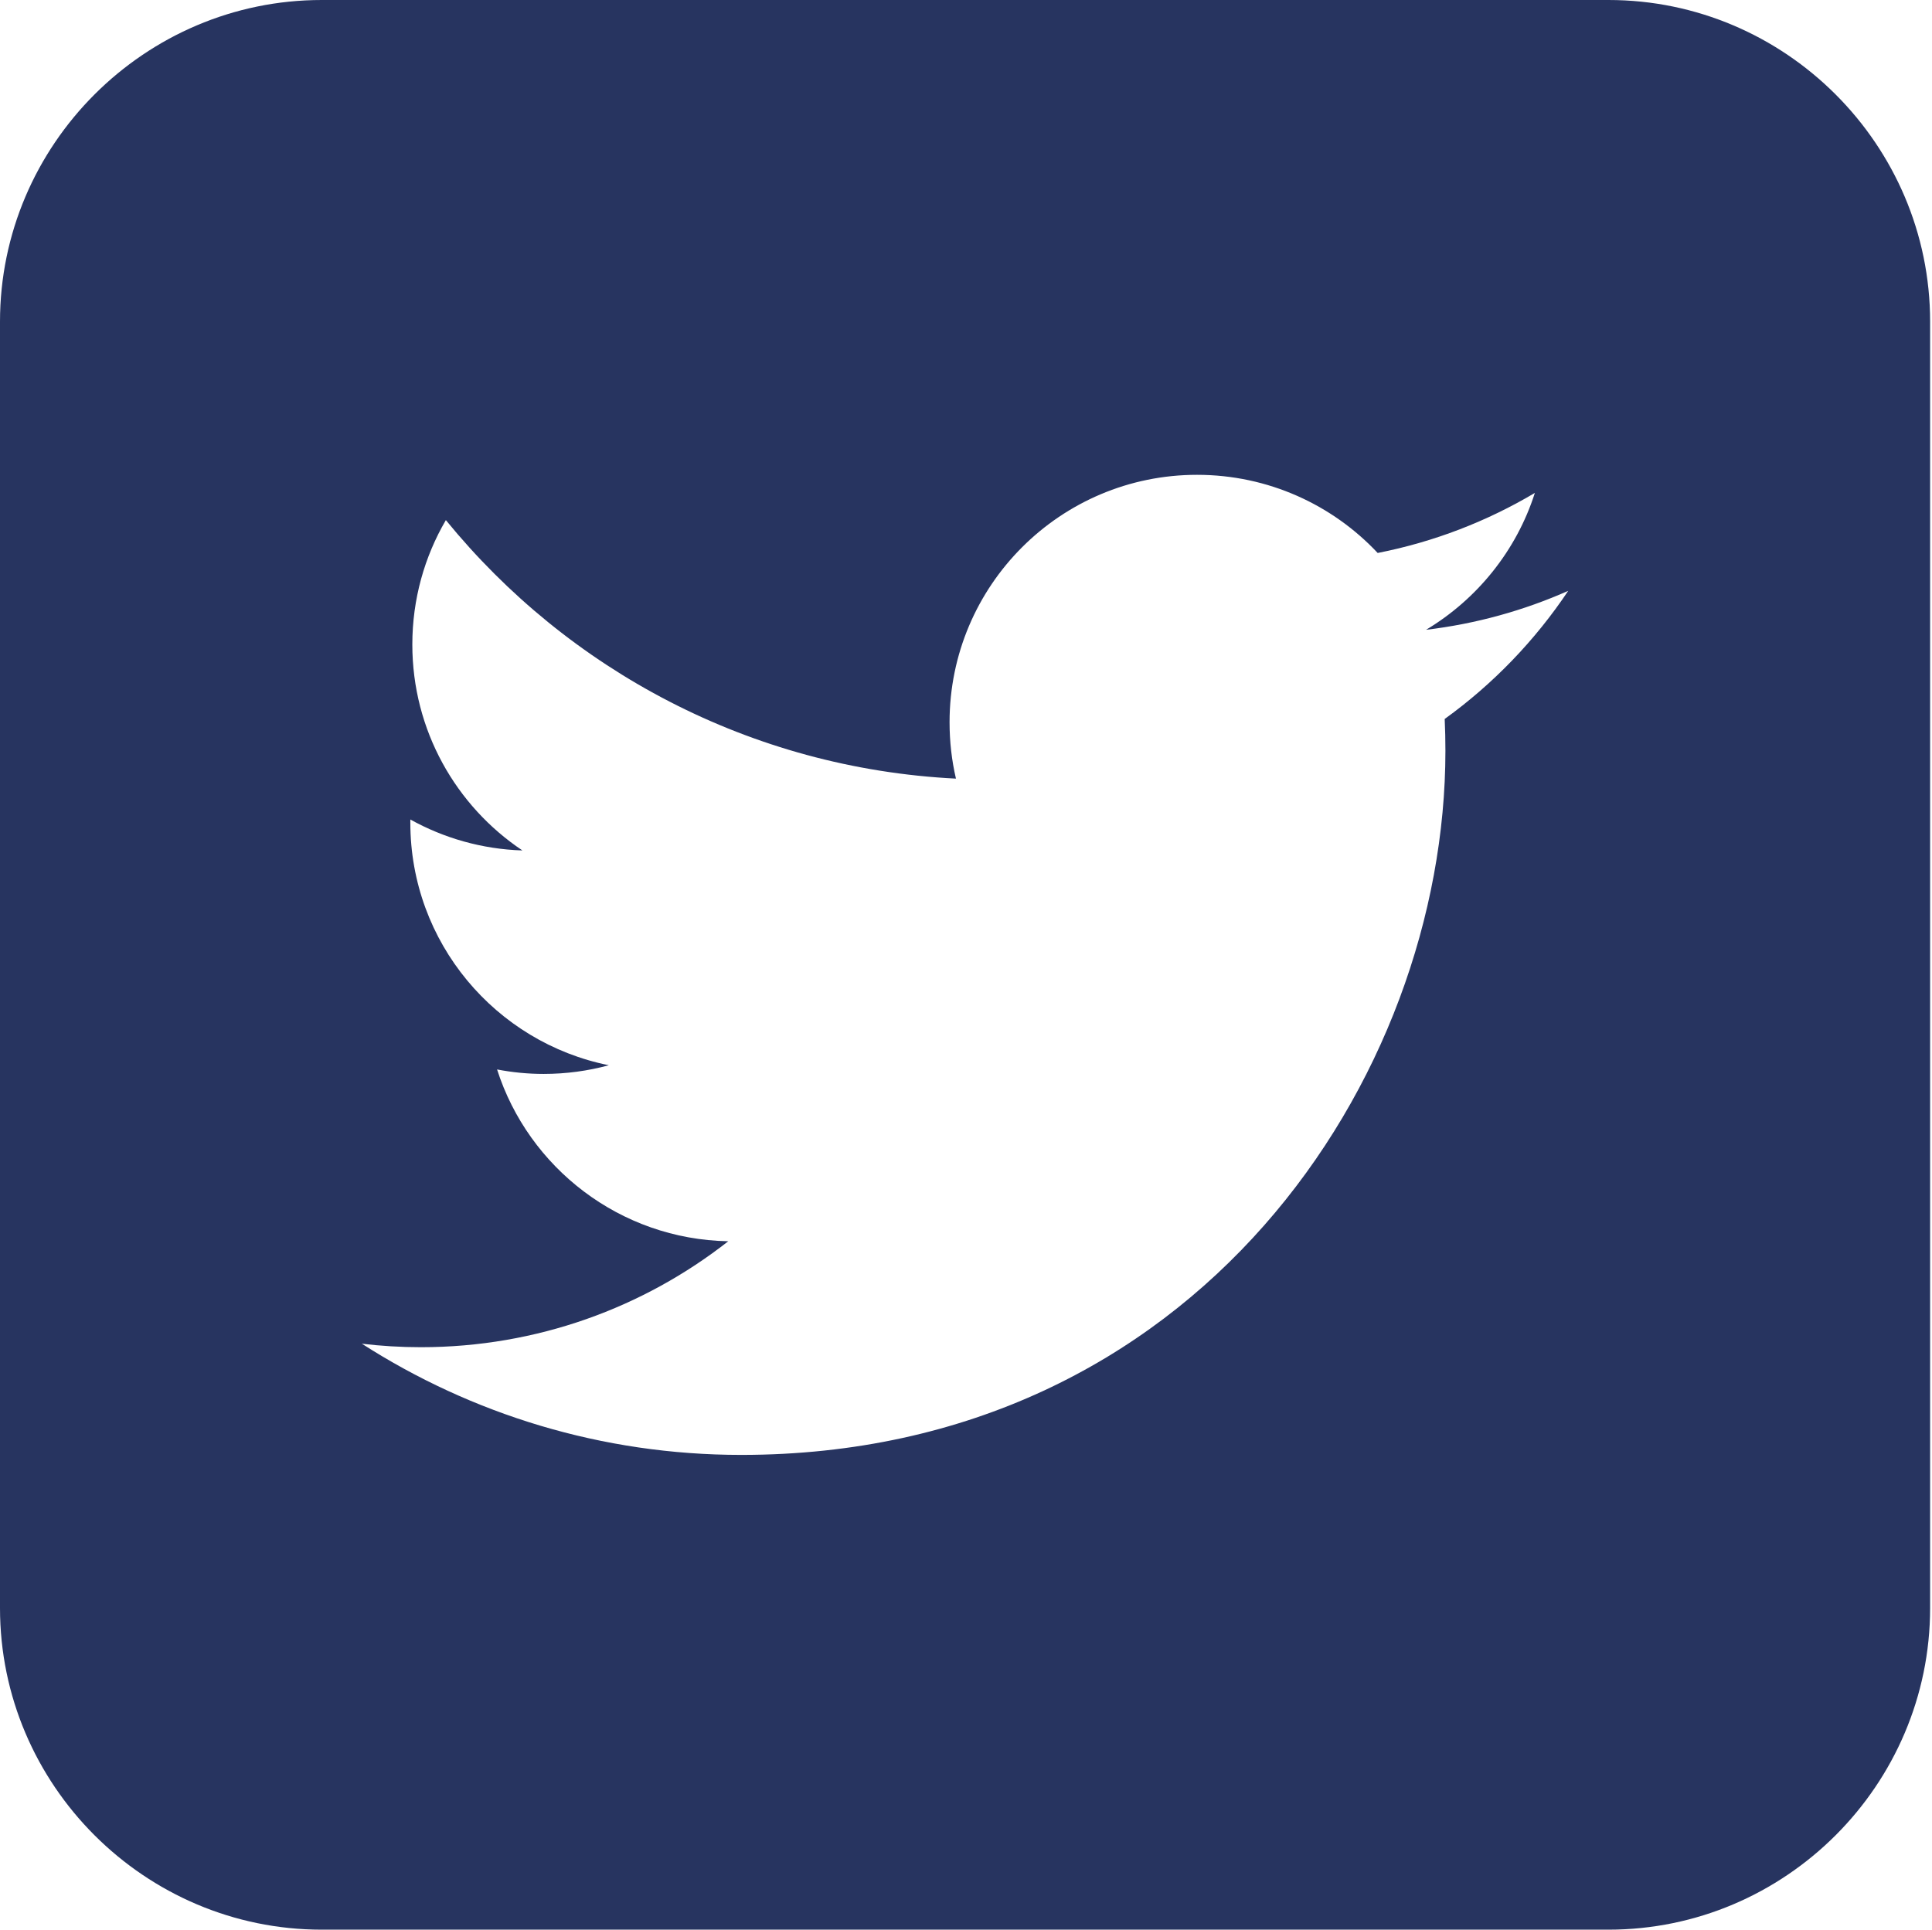 <?xml version="1.0" standalone="no"?><!DOCTYPE svg PUBLIC "-//W3C//DTD SVG 1.1//EN" "http://www.w3.org/Graphics/SVG/1.1/DTD/svg11.dtd"><svg t="1605678059371" class="icon" viewBox="0 0 1025 1024" version="1.1" xmlns="http://www.w3.org/2000/svg" p-id="5364" xmlns:xlink="http://www.w3.org/1999/xlink" width="200.195" height="200"><defs><style type="text/css"></style></defs><path d="M853.344 0l-682.656 0c-93.888 0-170.688 76.8-170.688 170.688l0 682.624c0 93.952 76.8 170.688 170.688 170.688l682.656 0c93.888 0 170.656-76.736 170.656-170.688l0-682.624c0-93.888-76.768-170.688-170.656-170.688zM766.464 381.472c0.256 5.632 0.384 11.296 0.384 16.992 0 173.504-132.064 373.6-373.6 373.6-74.144 0-143.168-21.728-201.28-59.008 10.272 1.216 20.736 1.856 31.328 1.856 61.504 0 118.144-20.992 163.072-56.224-57.472-1.056-105.952-39.008-122.656-91.168 8.032 1.536 16.256 2.368 24.704 2.368 11.968 0 23.584-1.6 34.592-4.608-60.064-12.064-105.312-65.12-105.312-128.736 0-0.544 0-1.088 0-1.664 17.696 9.824 37.952 15.744 59.456 16.416-35.232-23.552-58.4-63.744-58.4-109.28 0-24.064 6.464-46.624 17.792-66.016 64.768 79.424 161.504 131.712 270.624 137.184-2.24-9.6-3.392-19.648-3.392-29.92 0-72.512 58.784-131.296 131.296-131.296 37.76 0 71.904 15.936 95.84 41.472 29.92-5.888 58.016-16.8 83.392-31.872-9.792 30.656-30.624 56.384-57.728 72.64 26.56-3.168 51.872-10.24 75.424-20.672-17.6 26.336-39.84 49.44-65.504 67.968z" p-id="5365" fill="#273460" ></path></svg>